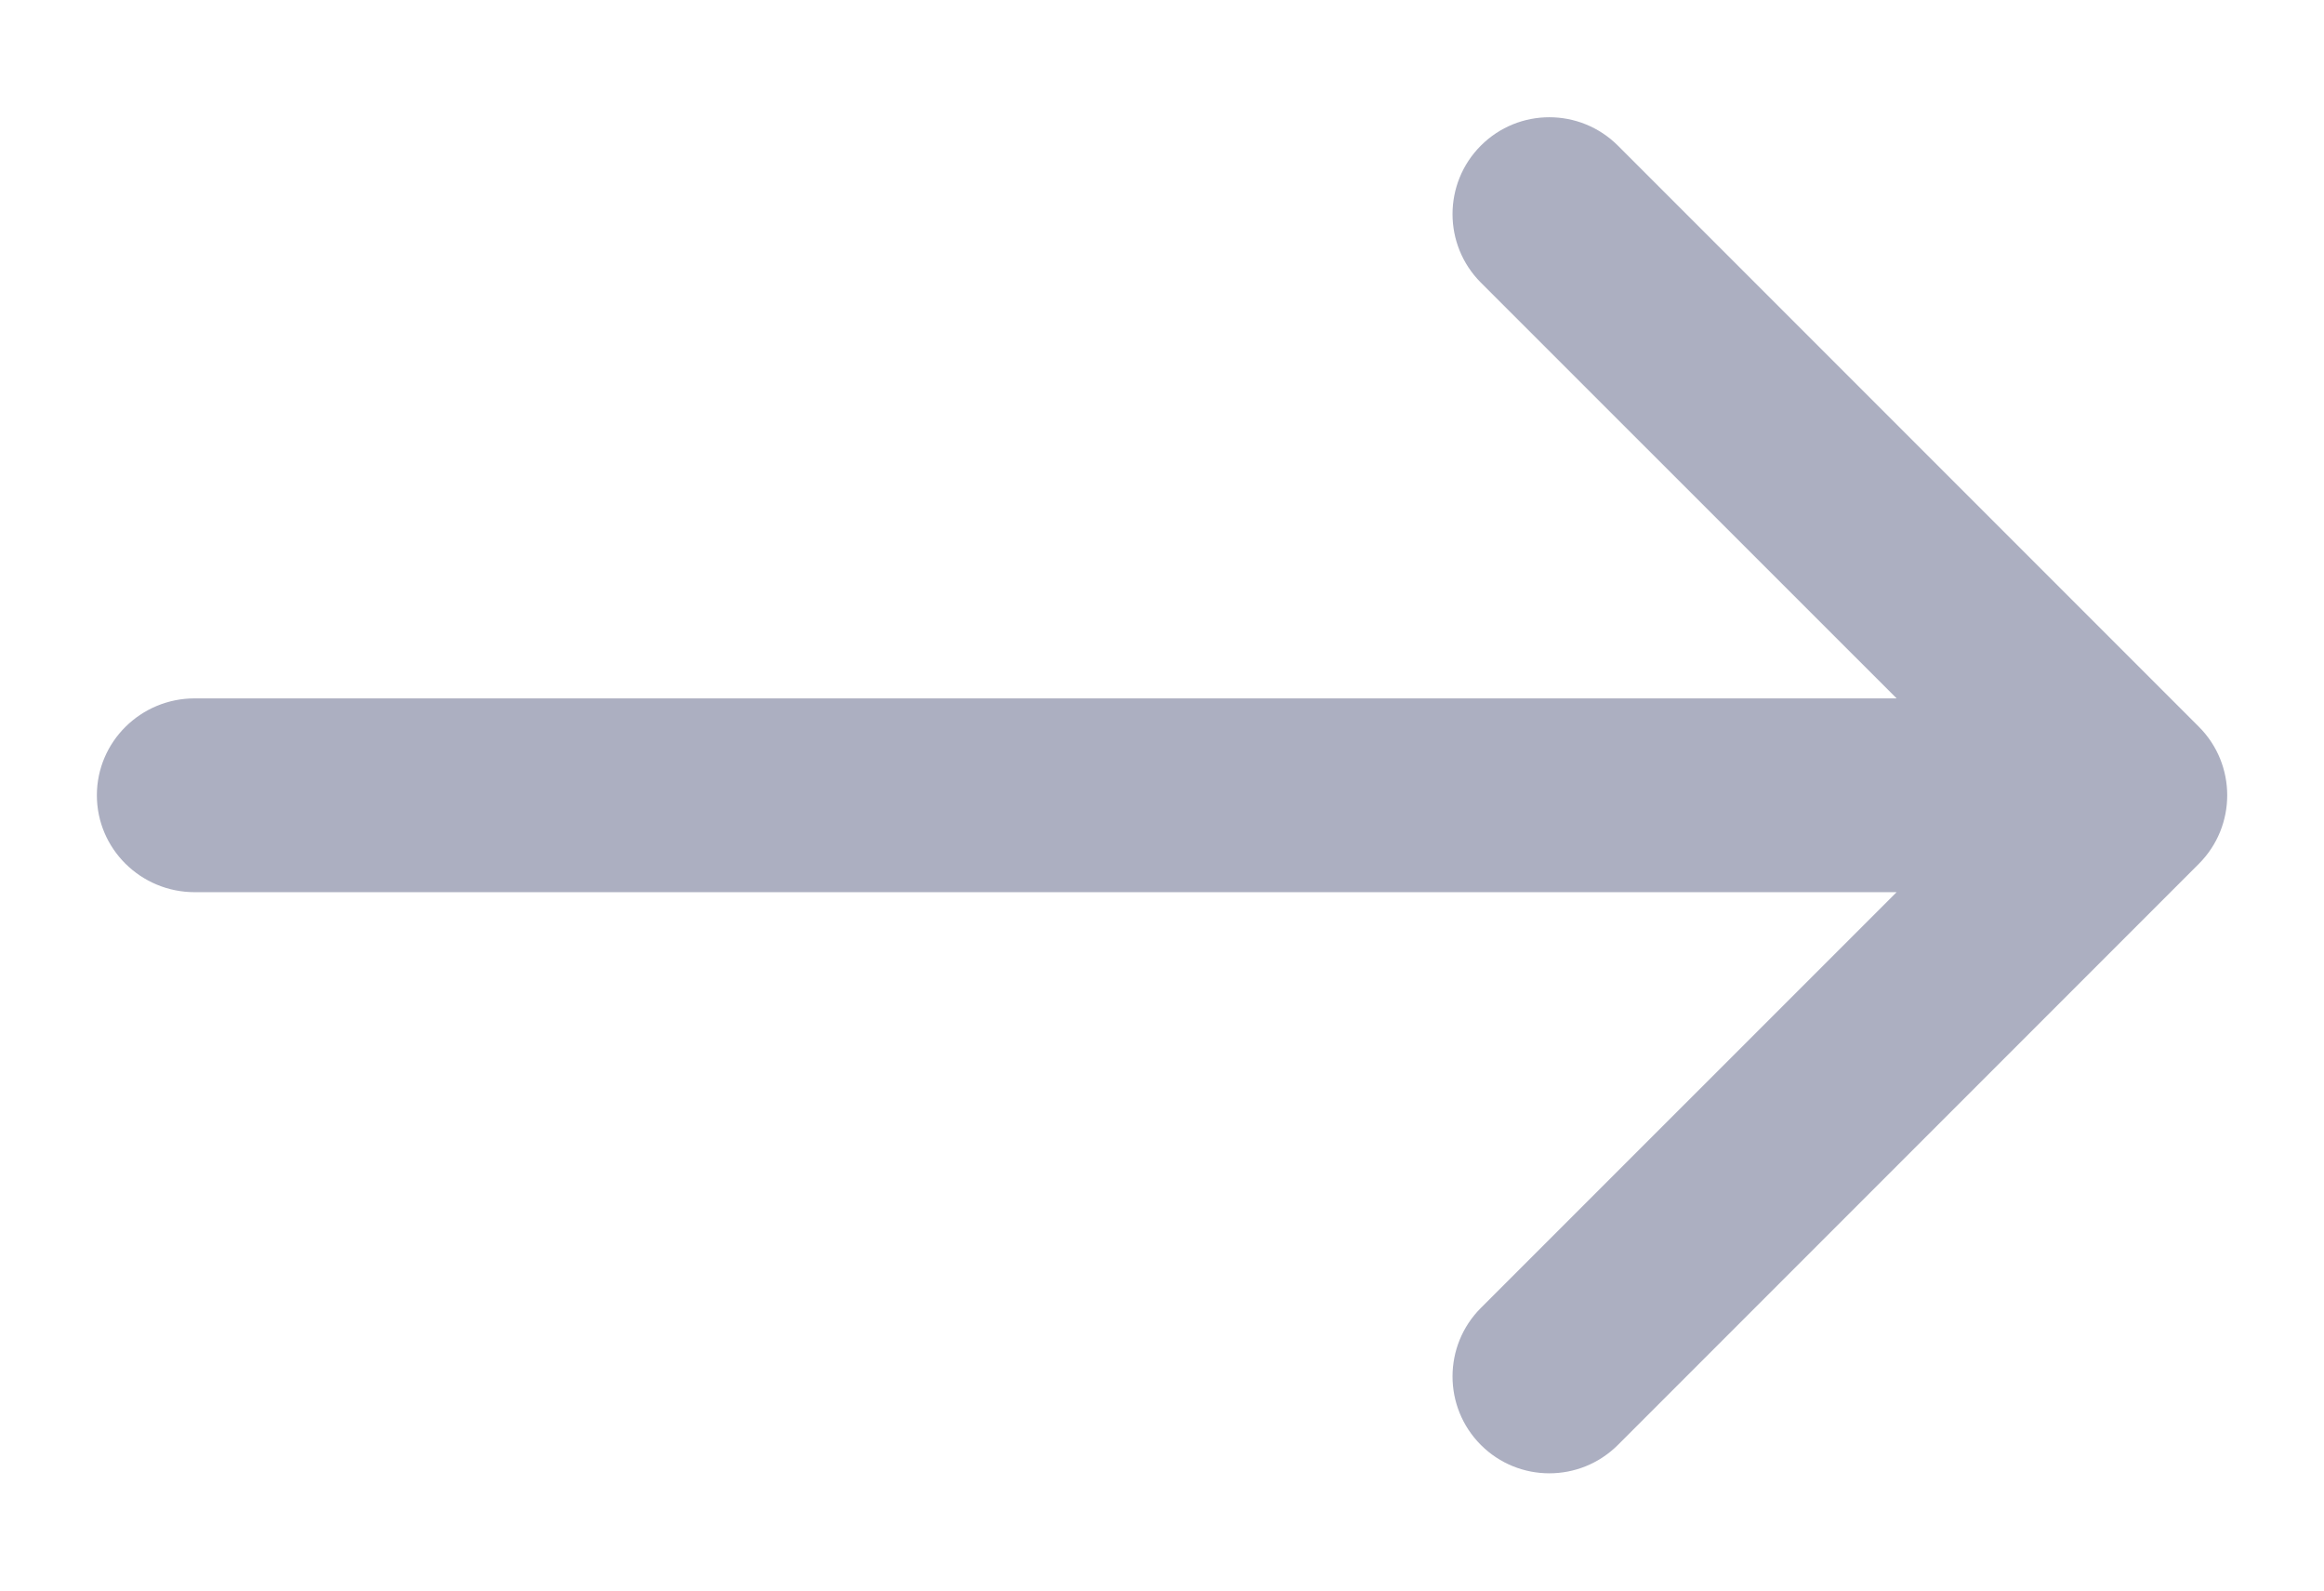 <svg width="19" height="13" viewBox="0 0 19 13" fill="none" xmlns="http://www.w3.org/2000/svg">
<path d="M12.107 2.31C11.798 2.001 11.798 1.499 12.107 1.19C12.416 0.881 12.917 0.881 13.227 1.19L17.977 5.94C18.286 6.249 18.286 6.751 17.977 7.06L13.227 11.81C12.917 12.119 12.416 12.119 12.107 11.81C11.798 11.501 11.798 10.999 12.107 10.69L15.506 7.292H1.592C1.15 7.292 0.792 6.937 0.792 6.5C0.792 6.063 1.15 5.708 1.592 5.708H15.506L12.107 2.31Z" fill="#ACAFC1"/>
</svg>
